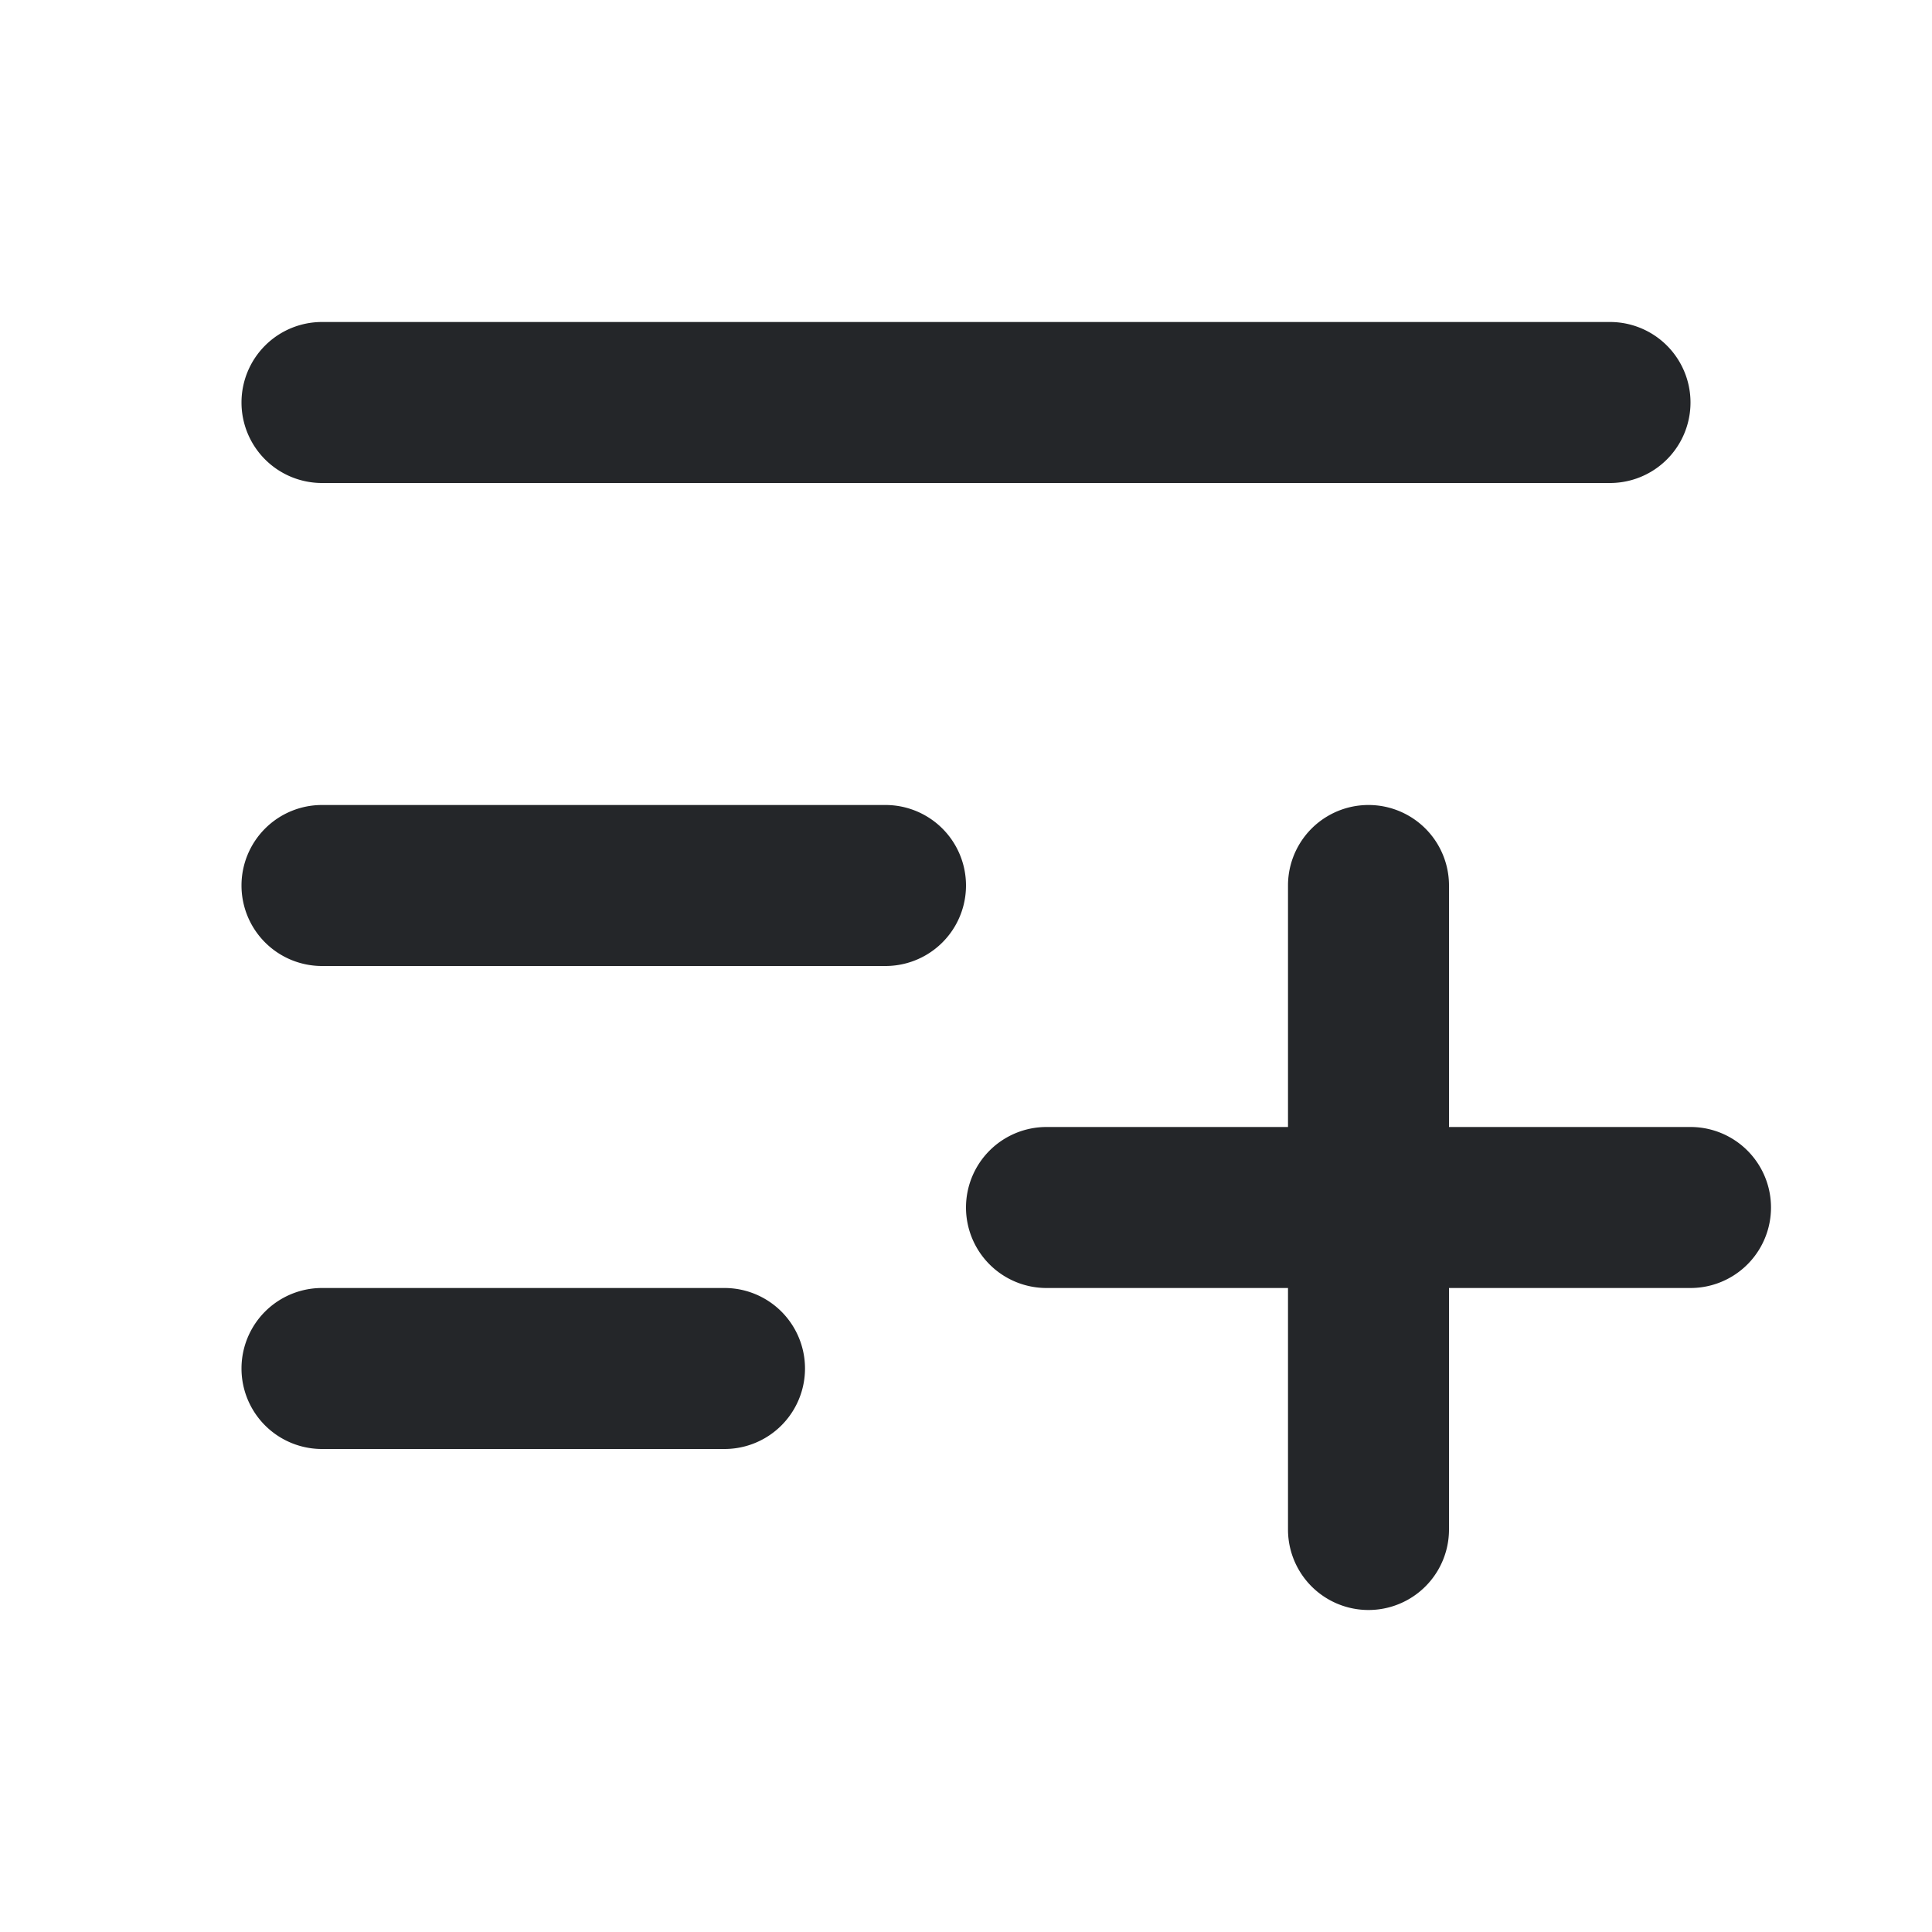 <svg xmlns="http://www.w3.org/2000/svg" width="24" height="24" fill="none"><path fill="#242629" d="M3 5a1 1 0 0 1 1-1h16a1 1 0 1 1 0 2H4a1 1 0 0 1-1-1m0 6a1 1 0 0 1 1-1h7a1 1 0 1 1 0 2H4a1 1 0 0 1-1-1m1 5a1 1 0 1 0 0 2h5a1 1 0 1 0 0-2zm8-1a1 1 0 0 1 1-1h3v-3a1 1 0 1 1 2 0v3h3a1 1 0 1 1 0 2h-3v3a1 1 0 1 1-2 0v-3h-3a1 1 0 0 1-1-1"/></svg>